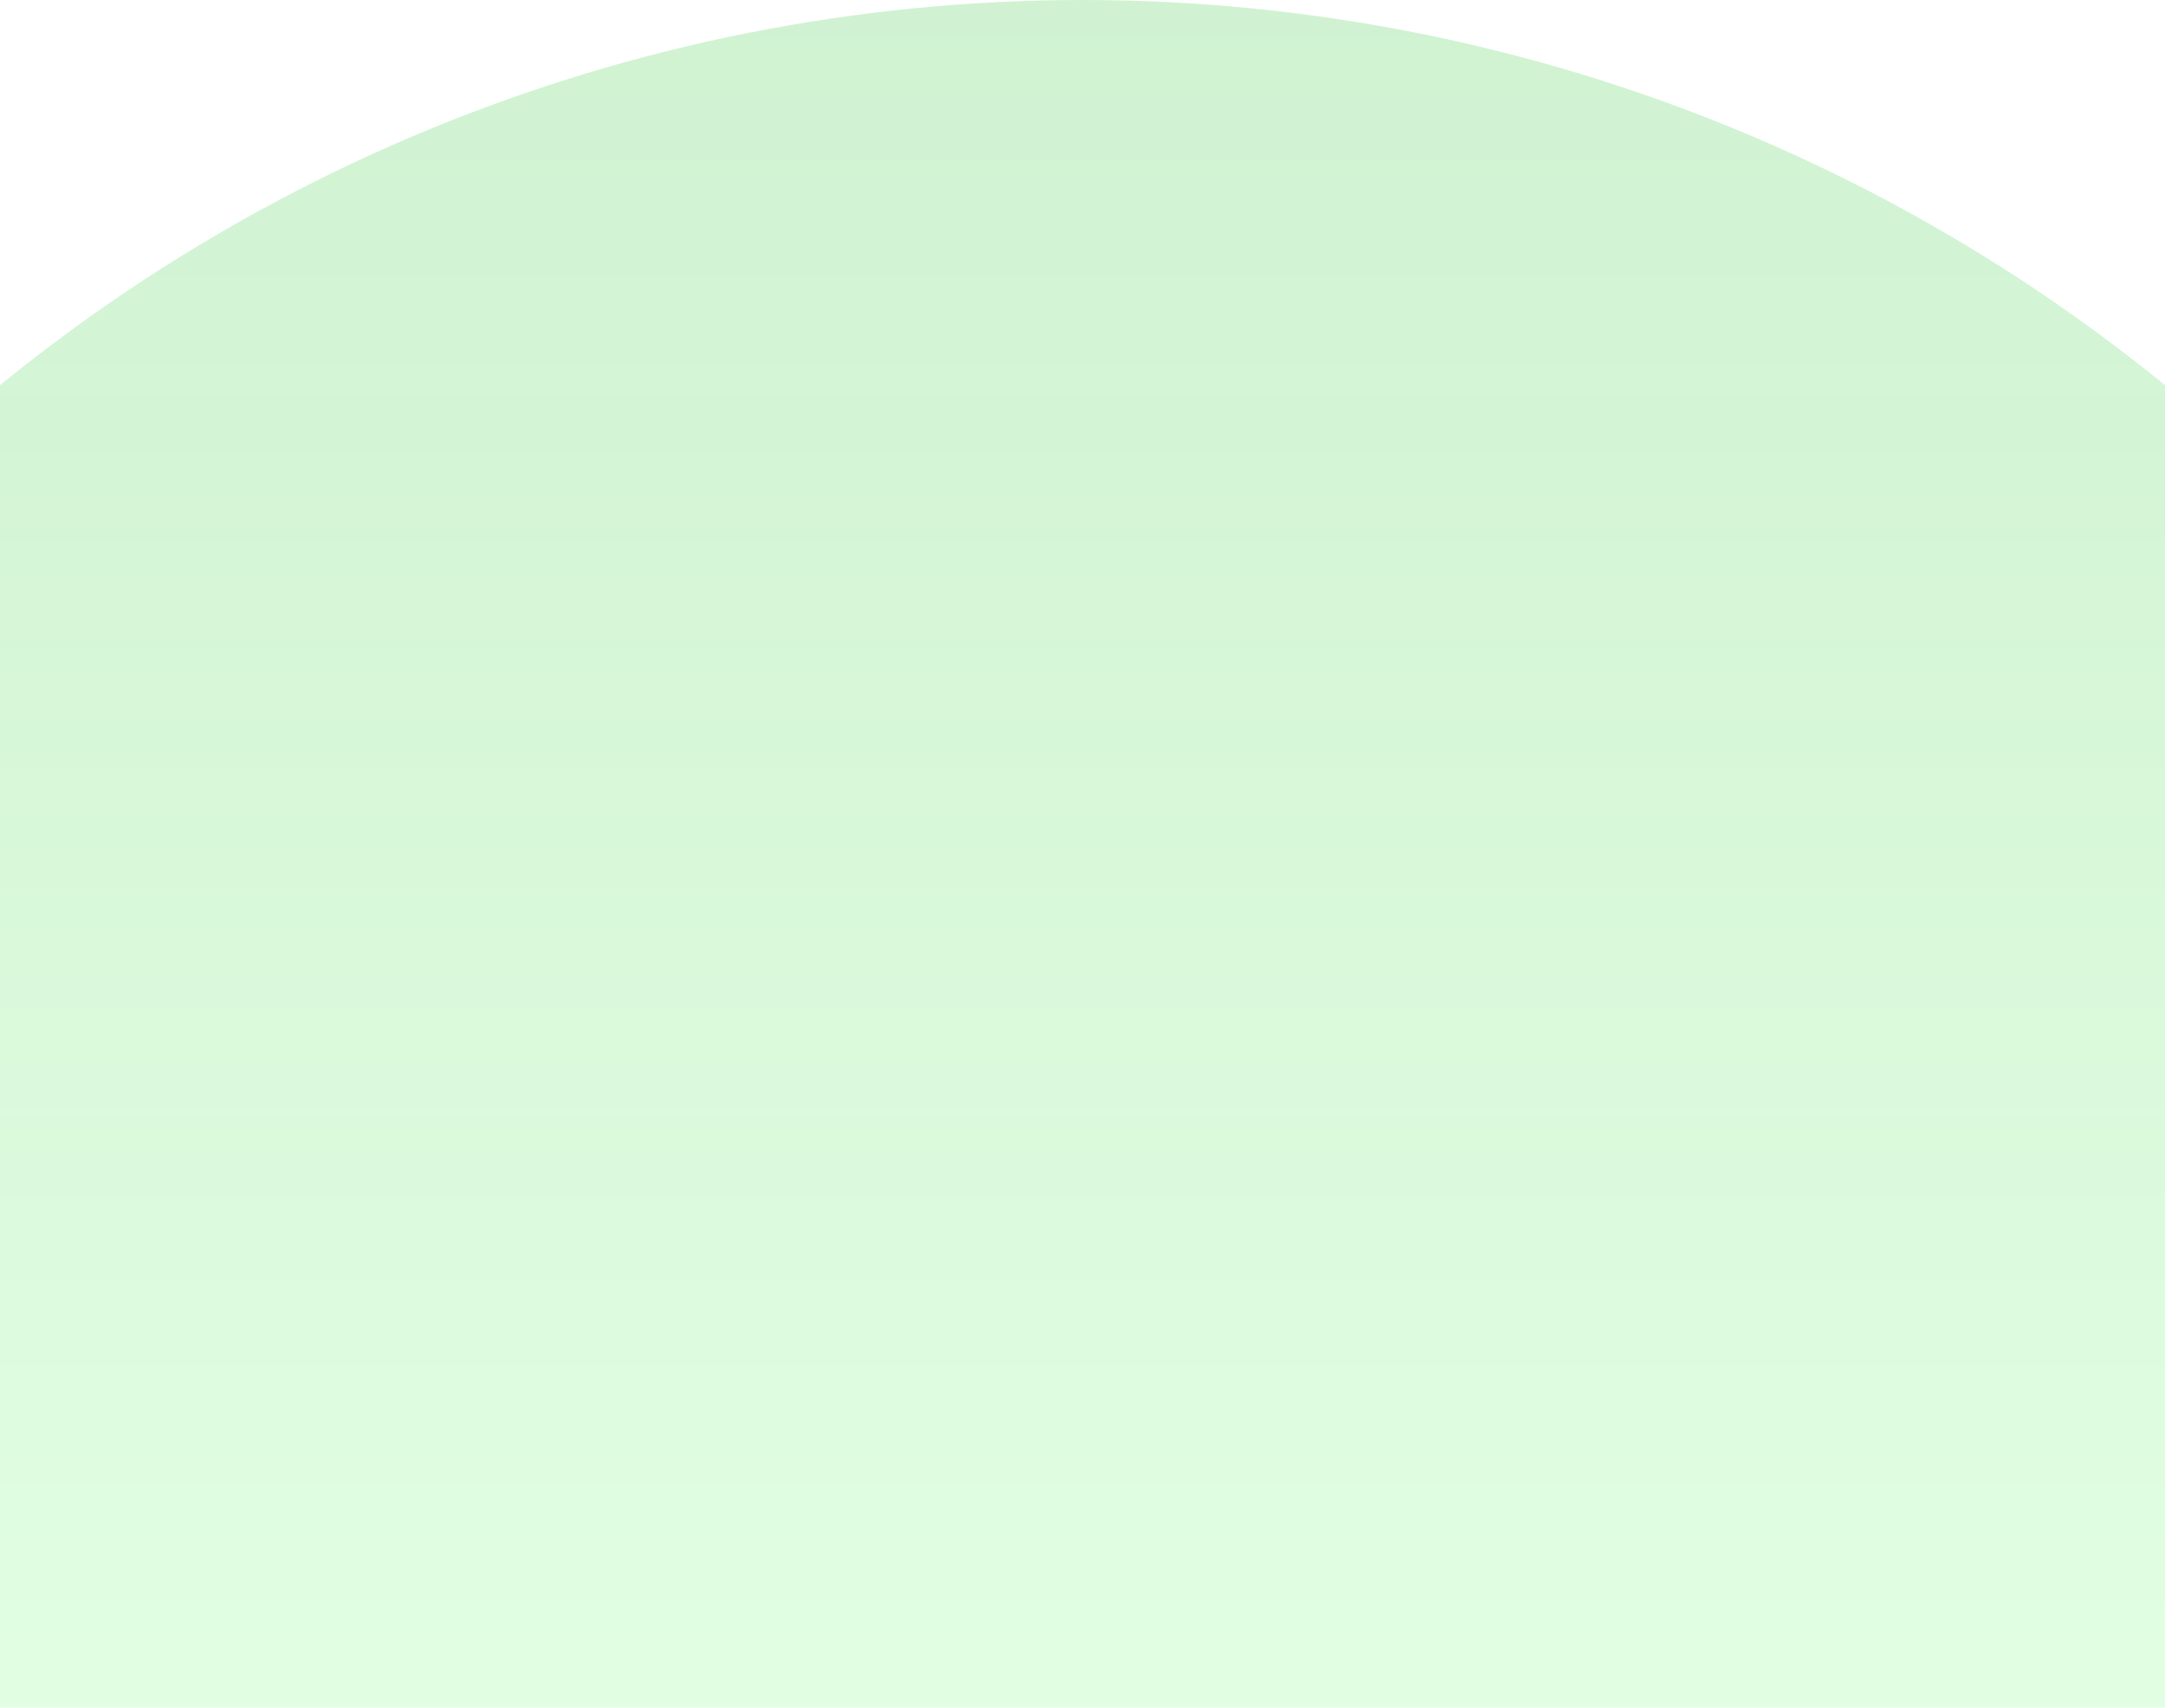 <svg width="1440" height="1136" viewBox="0 0 1440 1136" fill="none" xmlns="http://www.w3.org/2000/svg">
<path d="M1858 1135.5C1858 986.384 1828.56 838.728 1771.38 700.963C1714.19 563.198 1630.36 438.021 1524.69 332.58C1419.01 227.139 1293.56 143.499 1155.49 86.435C1017.43 29.371 869.444 -6.51807e-06 720 0C570.556 6.51807e-06 422.575 29.371 284.506 86.435C146.438 143.499 20.985 227.139 -84.688 332.58C-190.361 438.021 -274.185 563.198 -331.375 700.963C-388.565 838.728 -418 986.384 -418 1135.5L720 1135.5H1858Z" fill="url(#paint0_linear_90_496)"/>
<defs>
<linearGradient id="paint0_linear_90_496" x1="720" y1="0" x2="720" y2="1220" gradientUnits="userSpaceOnUse">
<stop stop-color="#5DD362" stop-opacity="0.29"/>
<stop offset="1" stop-color="#A0FFA5" stop-opacity="0.3"/>
</linearGradient>
</defs>
</svg>
